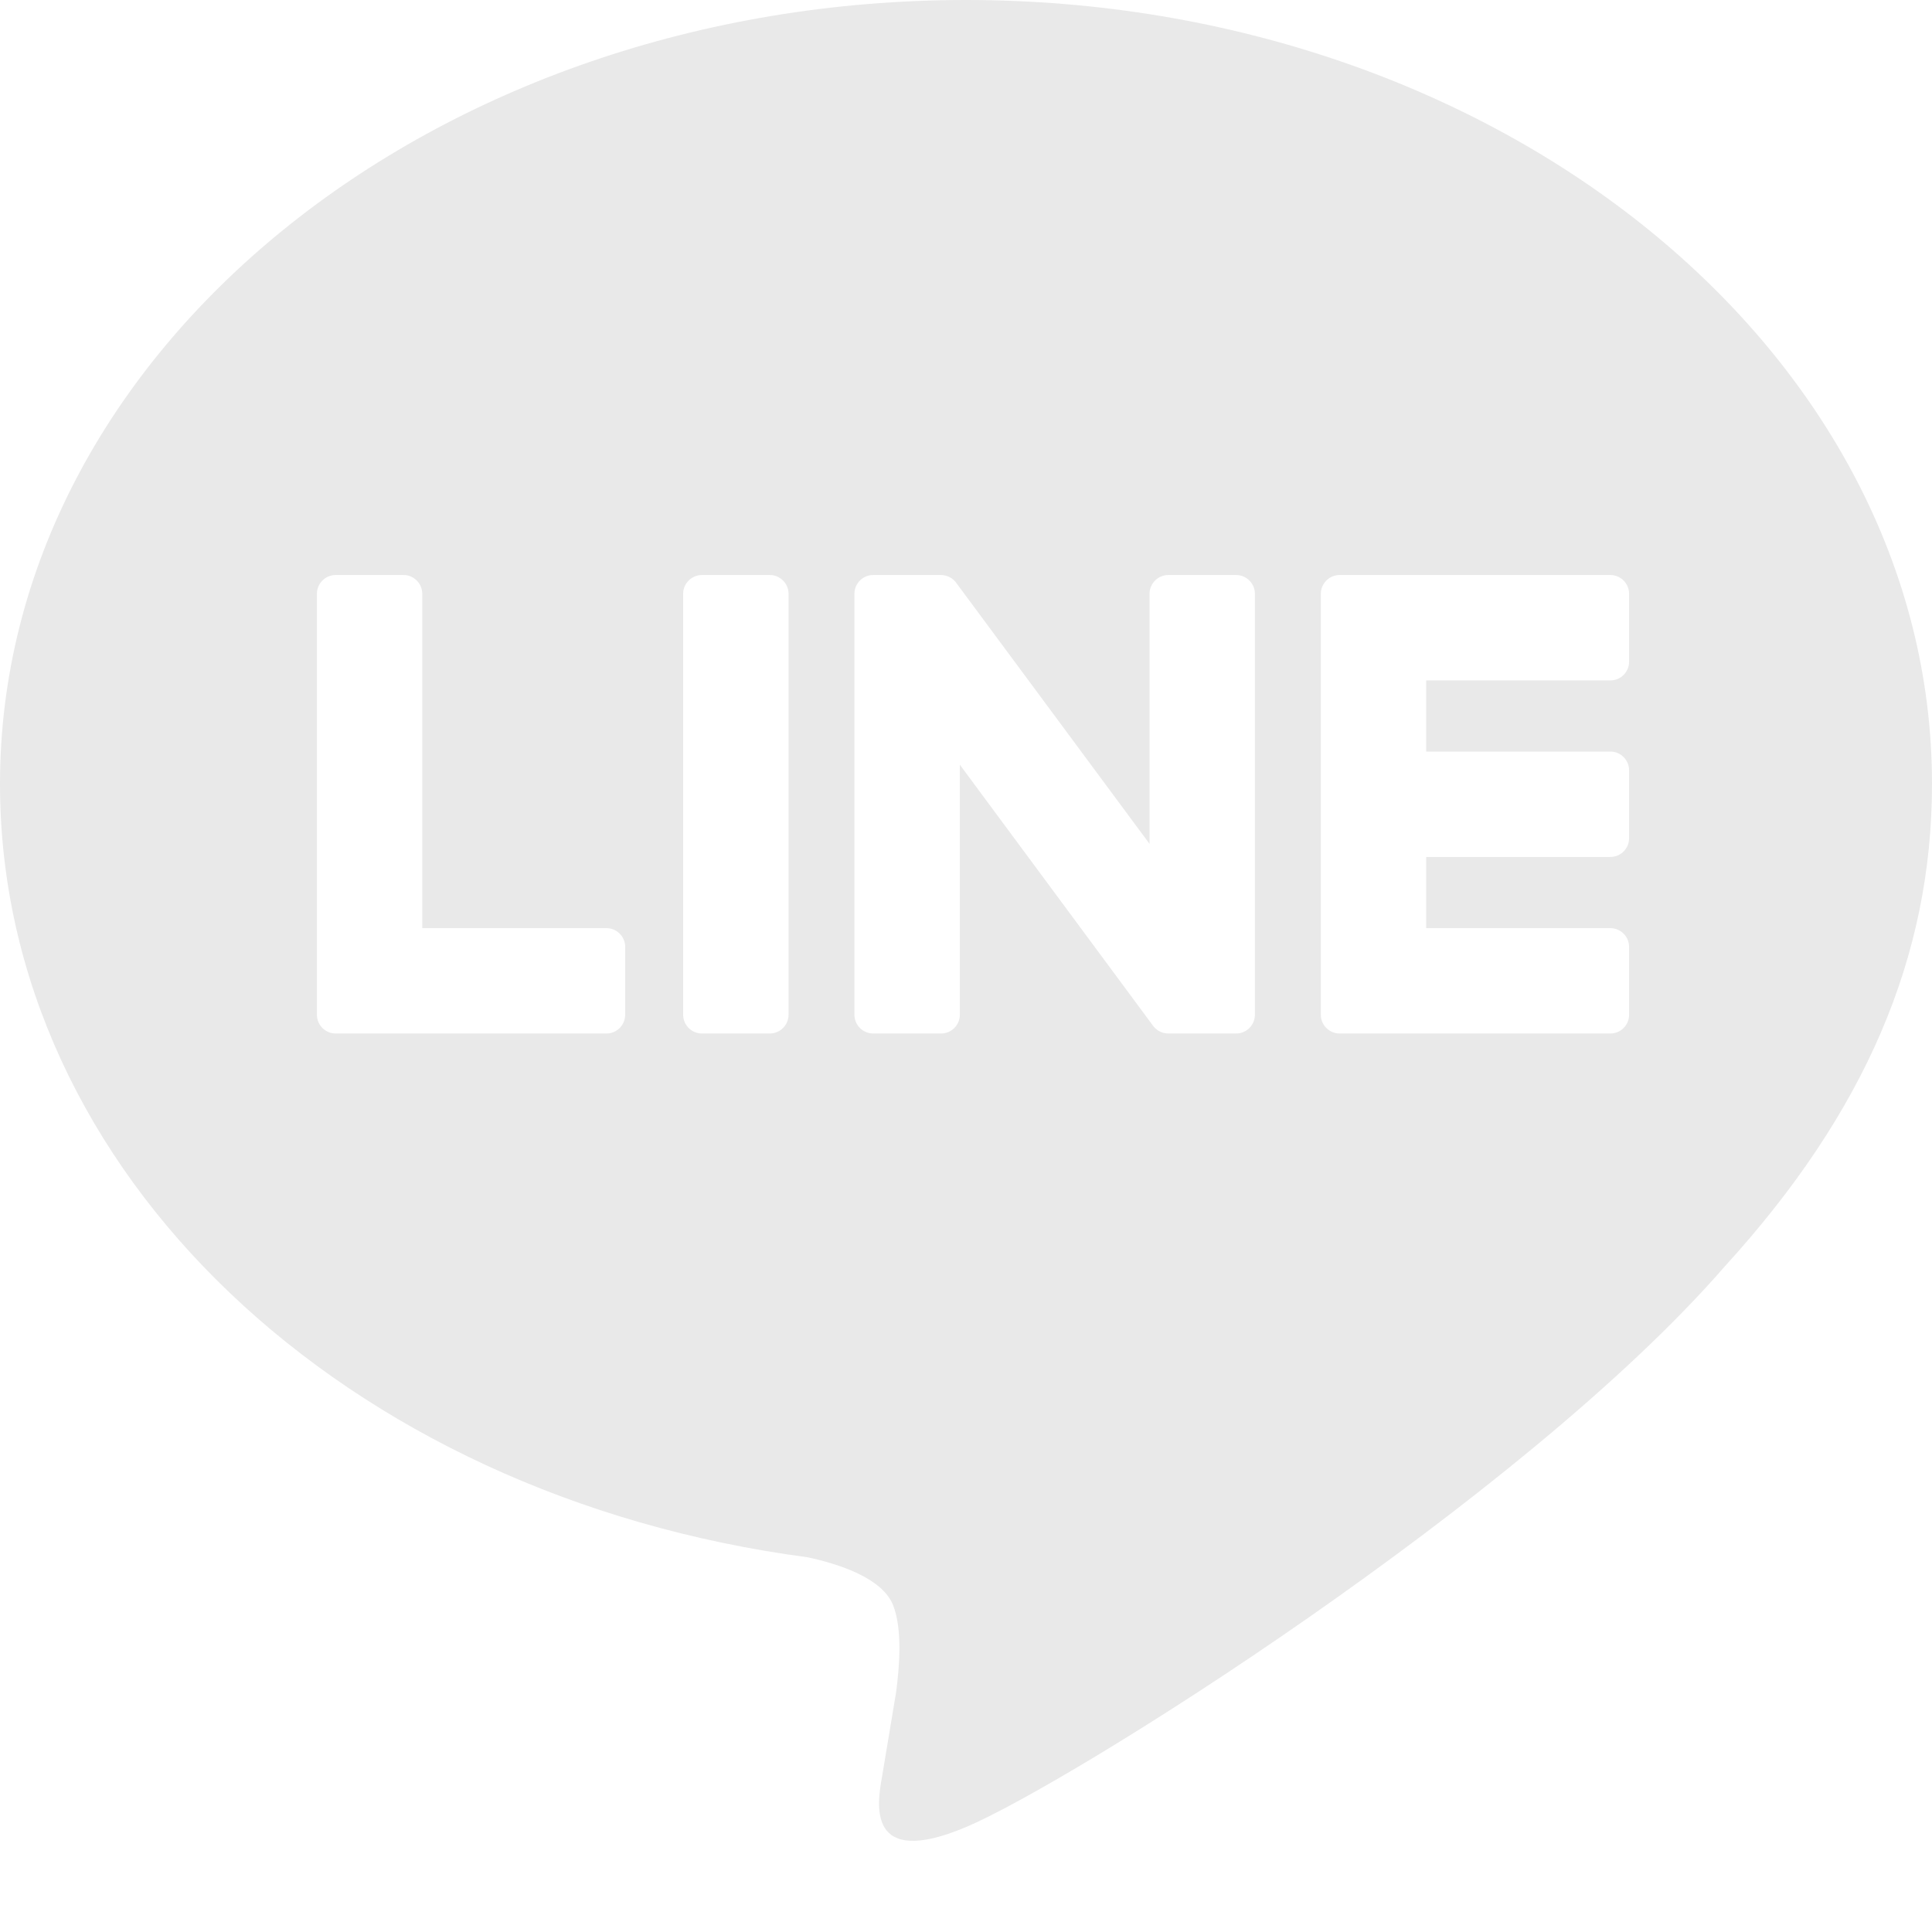<svg width="32" height="32" viewBox="0 0 32 32" fill="none" xmlns="http://www.w3.org/2000/svg">
<path d="M16 0C24.823 0 32 5.825 32 12.984C32 15.85 30.889 18.43 28.57 20.973C25.214 24.837 17.708 29.543 16 30.262C14.34 30.962 14.532 29.868 14.608 29.435C14.61 29.423 14.612 29.411 14.614 29.4C14.655 29.159 14.842 28.03 14.842 28.03C14.896 27.622 14.952 26.988 14.791 26.583C14.611 26.138 13.902 25.907 13.381 25.794C5.692 24.778 0 19.403 0 12.984C0 5.825 7.178 0 16 0ZM10.044 15.373H6.994V9.836C6.994 9.664 6.855 9.524 6.683 9.524H5.56C5.388 9.524 5.249 9.664 5.249 9.836V16.807C5.249 16.891 5.282 16.967 5.336 17.022L5.338 17.025L5.34 17.027L5.345 17.031C5.401 17.085 5.476 17.118 5.56 17.118H10.044C10.216 17.118 10.355 16.979 10.355 16.806V15.684C10.355 15.512 10.216 15.373 10.044 15.373ZM11.627 9.524C11.455 9.524 11.315 9.664 11.315 9.835V16.807C11.315 16.979 11.455 17.118 11.627 17.118H12.749C12.921 17.118 13.061 16.979 13.061 16.807V9.835C13.061 9.664 12.921 9.524 12.749 9.524H11.627ZM19.352 9.524C19.18 9.524 19.04 9.664 19.04 9.835V13.977L15.845 9.663C15.838 9.652 15.829 9.641 15.821 9.631L15.819 9.629C15.813 9.622 15.806 9.616 15.8 9.61L15.794 9.605C15.789 9.6 15.783 9.595 15.778 9.591C15.776 9.589 15.774 9.588 15.772 9.586L15.77 9.585L15.759 9.577L15.753 9.574C15.75 9.571 15.747 9.57 15.744 9.568C15.738 9.565 15.733 9.561 15.727 9.559L15.724 9.557L15.717 9.554C15.712 9.551 15.706 9.548 15.7 9.546L15.69 9.543C15.684 9.54 15.677 9.538 15.671 9.537L15.665 9.535L15.66 9.534L15.642 9.53L15.629 9.528L15.625 9.527L15.617 9.526L15.613 9.526L15.602 9.525L15.597 9.525L15.586 9.524H14.464C14.291 9.524 14.152 9.664 14.152 9.835V16.807C14.152 16.979 14.291 17.118 14.464 17.118H15.586C15.758 17.118 15.898 16.979 15.898 16.807V12.666L19.096 16.987C19.118 17.018 19.146 17.043 19.175 17.064L19.178 17.066L19.198 17.078C19.201 17.08 19.204 17.081 19.207 17.082C19.211 17.085 19.217 17.088 19.221 17.09L19.237 17.096L19.246 17.1C19.253 17.102 19.26 17.105 19.267 17.107C19.269 17.107 19.27 17.107 19.272 17.108C19.297 17.114 19.324 17.118 19.352 17.118H20.474C20.646 17.118 20.785 16.979 20.785 16.807V9.835C20.785 9.664 20.646 9.524 20.474 9.524H19.352ZM26.983 10.959V9.836C26.983 9.664 26.844 9.524 26.672 9.524H22.188C22.104 9.524 22.028 9.558 21.972 9.612L21.97 9.614L21.968 9.616L21.963 9.621C21.91 9.677 21.877 9.752 21.877 9.836V16.807C21.877 16.891 21.91 16.967 21.964 17.022C21.965 17.024 21.966 17.026 21.968 17.027C21.969 17.029 21.971 17.03 21.973 17.031C22.028 17.085 22.104 17.118 22.188 17.118H26.672C26.844 17.118 26.983 16.979 26.983 16.807V15.684C26.983 15.512 26.844 15.373 26.672 15.373H23.622V14.194H26.672C26.844 14.194 26.983 14.055 26.983 13.883V12.76C26.983 12.588 26.844 12.448 26.672 12.448H23.622V11.27H26.672C26.844 11.27 26.983 11.131 26.983 10.959Z" fill="#E9E9E9"/>
</svg>
